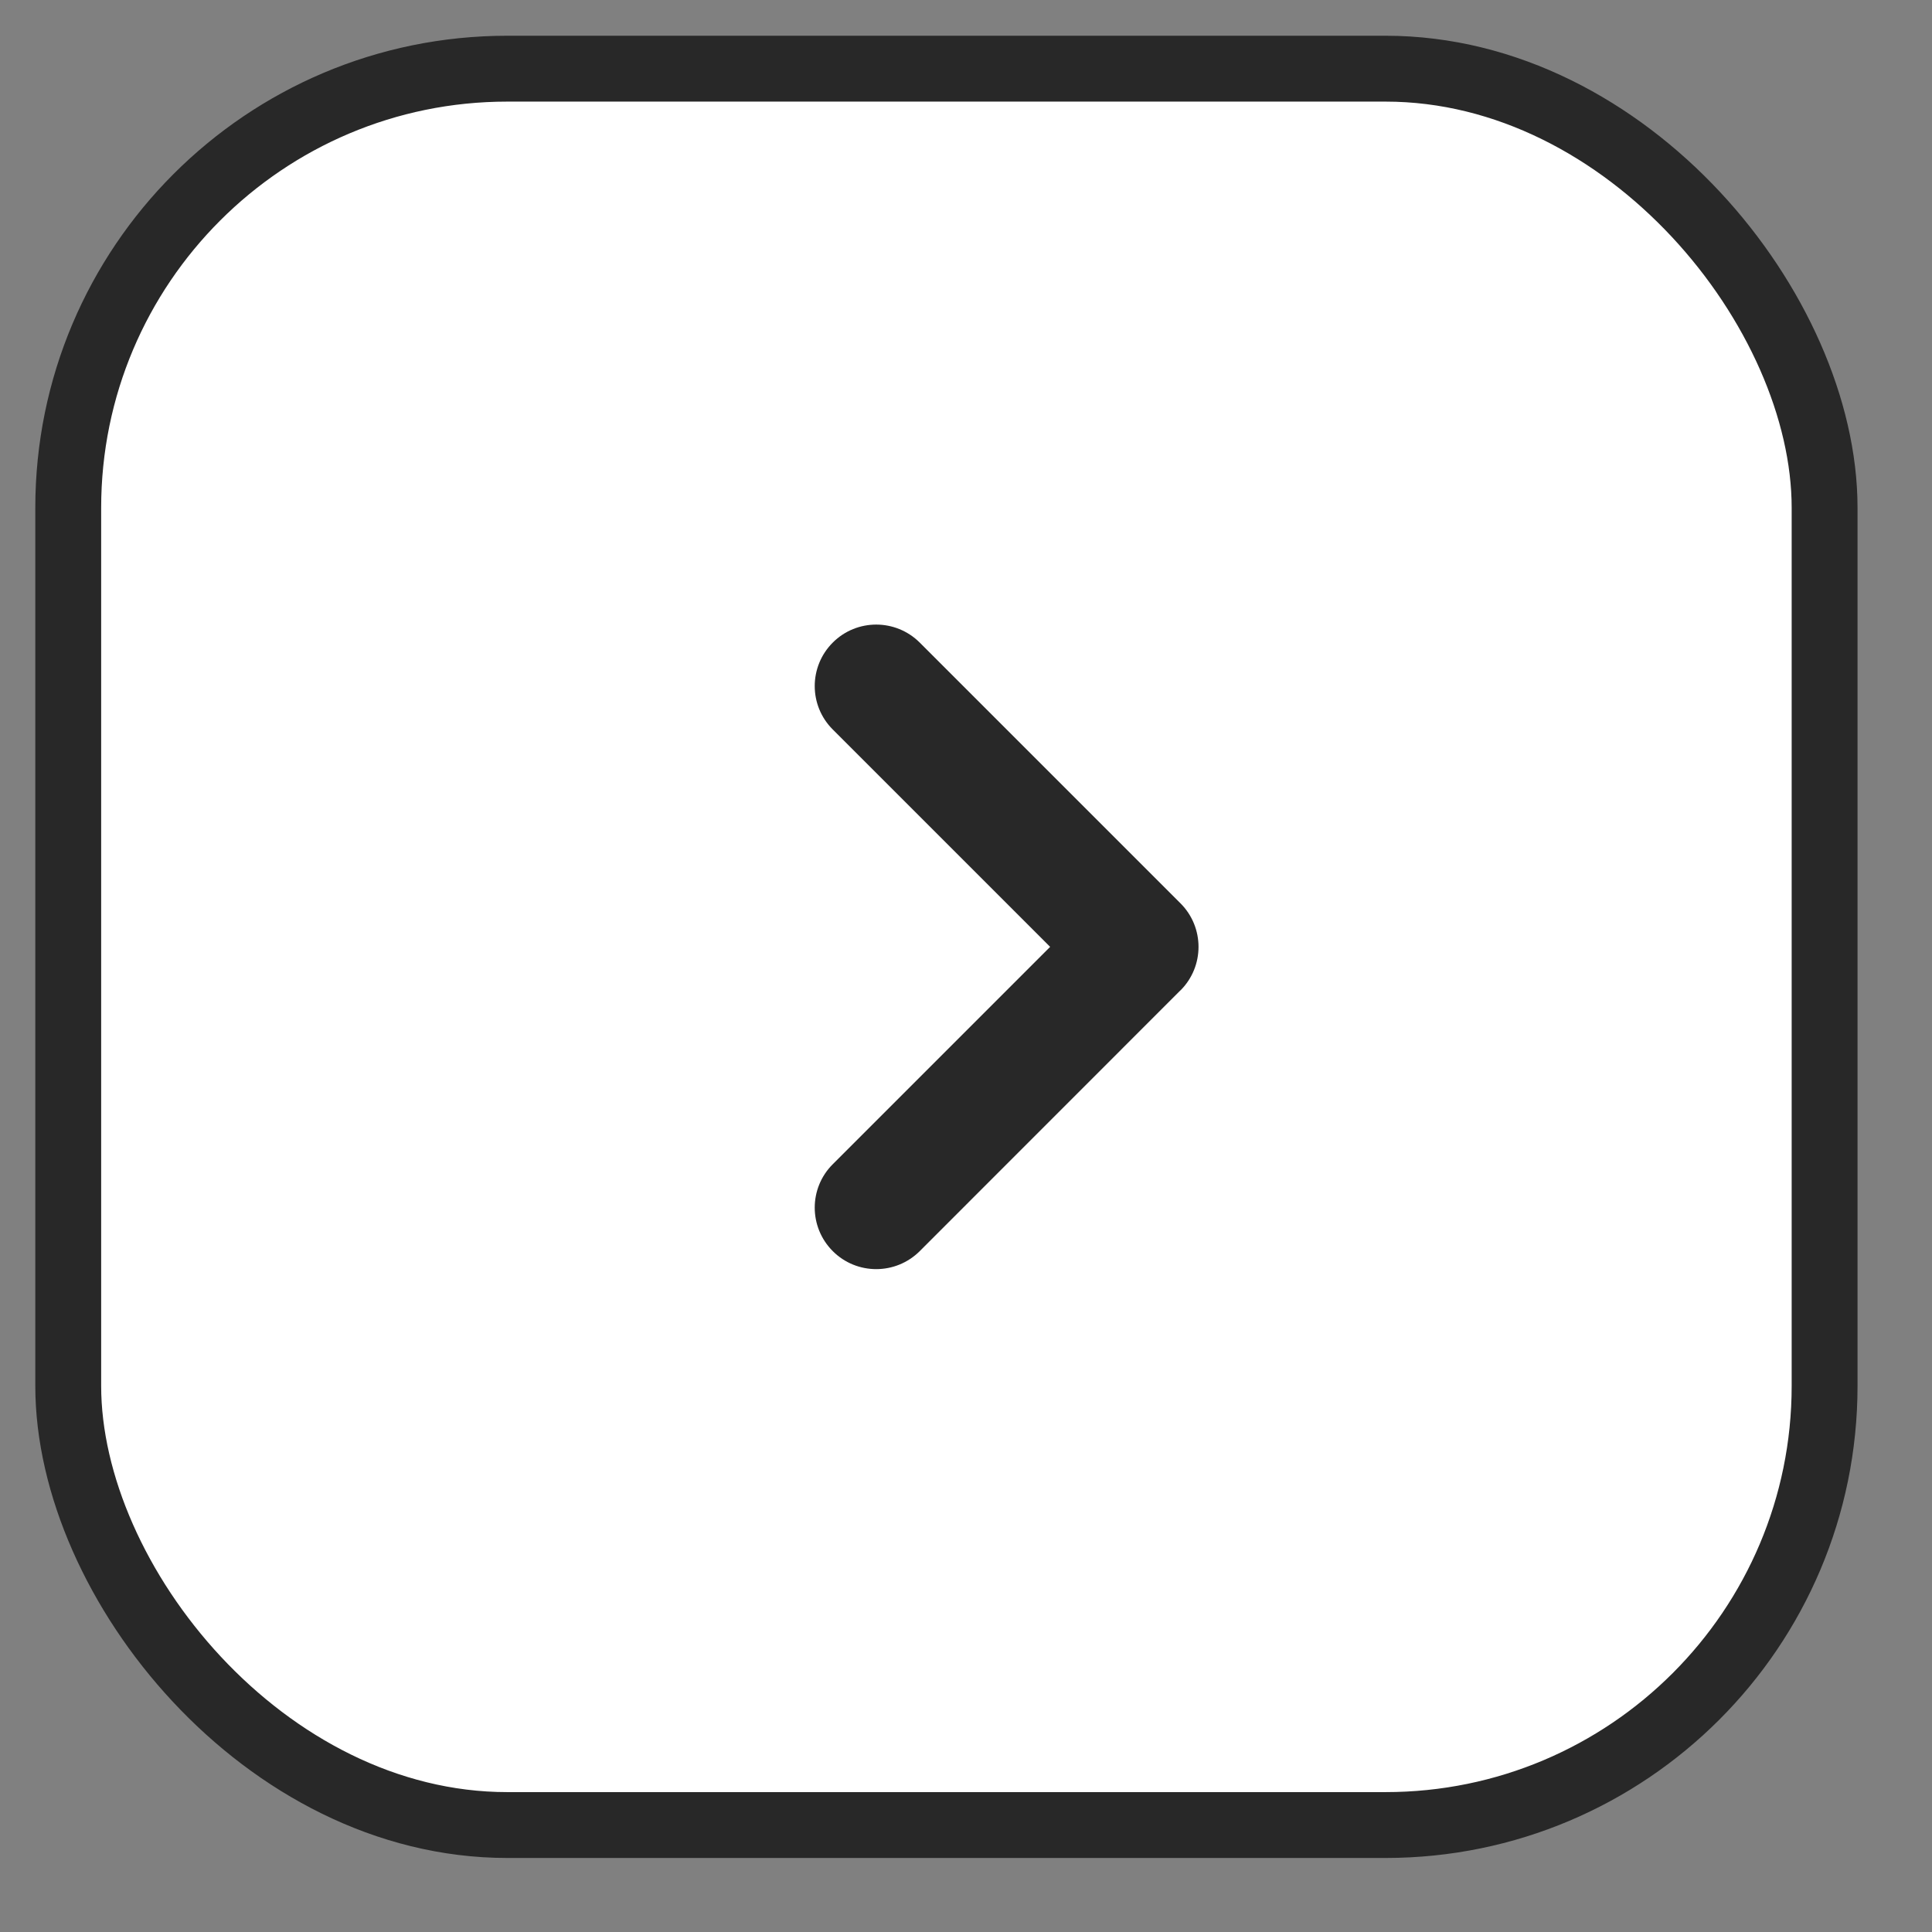 <svg width="22" height="22" viewBox="0 0 22 22" fill="none" xmlns="http://www.w3.org/2000/svg">
<rect x="0" y="0" width="22" height="22" fill="#808080" stroke="none"/>
<rect x="0.777" y="0.782" width="20" height="20" rx="5" fill="white"/>
<rect x="0.777" y="0.782" width="20" height="20" rx="5" stroke="#282828" stroke-width="0.75"/>
<path fill-rule="evenodd" clip-rule="evenodd" d="M13.443 10.287C13.716 10.56 13.716 11.004 13.443 11.277C13.442 11.277 13.442 11.278 13.441 11.278L10.473 14.247C10.199 14.52 9.756 14.52 9.483 14.247C9.209 13.973 9.209 13.53 9.483 13.257L11.958 10.782L9.483 8.307C9.209 8.034 9.209 7.591 9.483 7.317C9.756 7.044 10.199 7.044 10.473 7.317L13.443 10.287Z" fill="#282828"/>
</svg>
